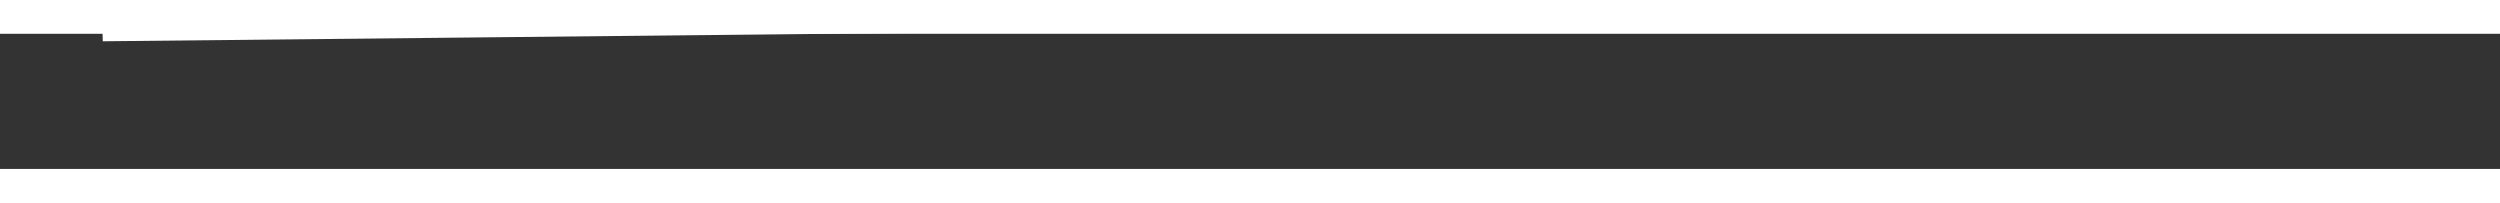﻿<?xml version="1.0" encoding="utf-8"?>
<svg version="1.1" xmlns:xlink="http://www.w3.org/1999/xlink" width="74px" height="6px" preserveAspectRatio="xMinYMid meet" viewBox="358 11283  74 4" xmlns="http://www.w3.org/2000/svg">
  <rect x="358" y="11283" width="74" height="4" fill="#333333" stroke="none"/>
  <g transform="matrix(0.559 0.829 -0.829 0.559 9529.808 4647.038 )">
    <path d="M 39.362 0.44  C 36.904 3.991  34.431 7.531  32.015 11.112  C 30.187 13.822  28.355 16.53  26.555 19.26  C 23.617 23.715  20.679 28.171  17.741 32.626  C 14.13 38.103  10.518 43.58  6.907 49.057  C 4.88 52.13  2.854 55.203  0.828 58.276  C 0.797 58.321  0.768 58.366  0.739 58.412  " stroke-width="1" stroke="#ffffff" fill="none" transform="matrix(1 0 0 1 375 11255 )" />
  </g>
</svg>